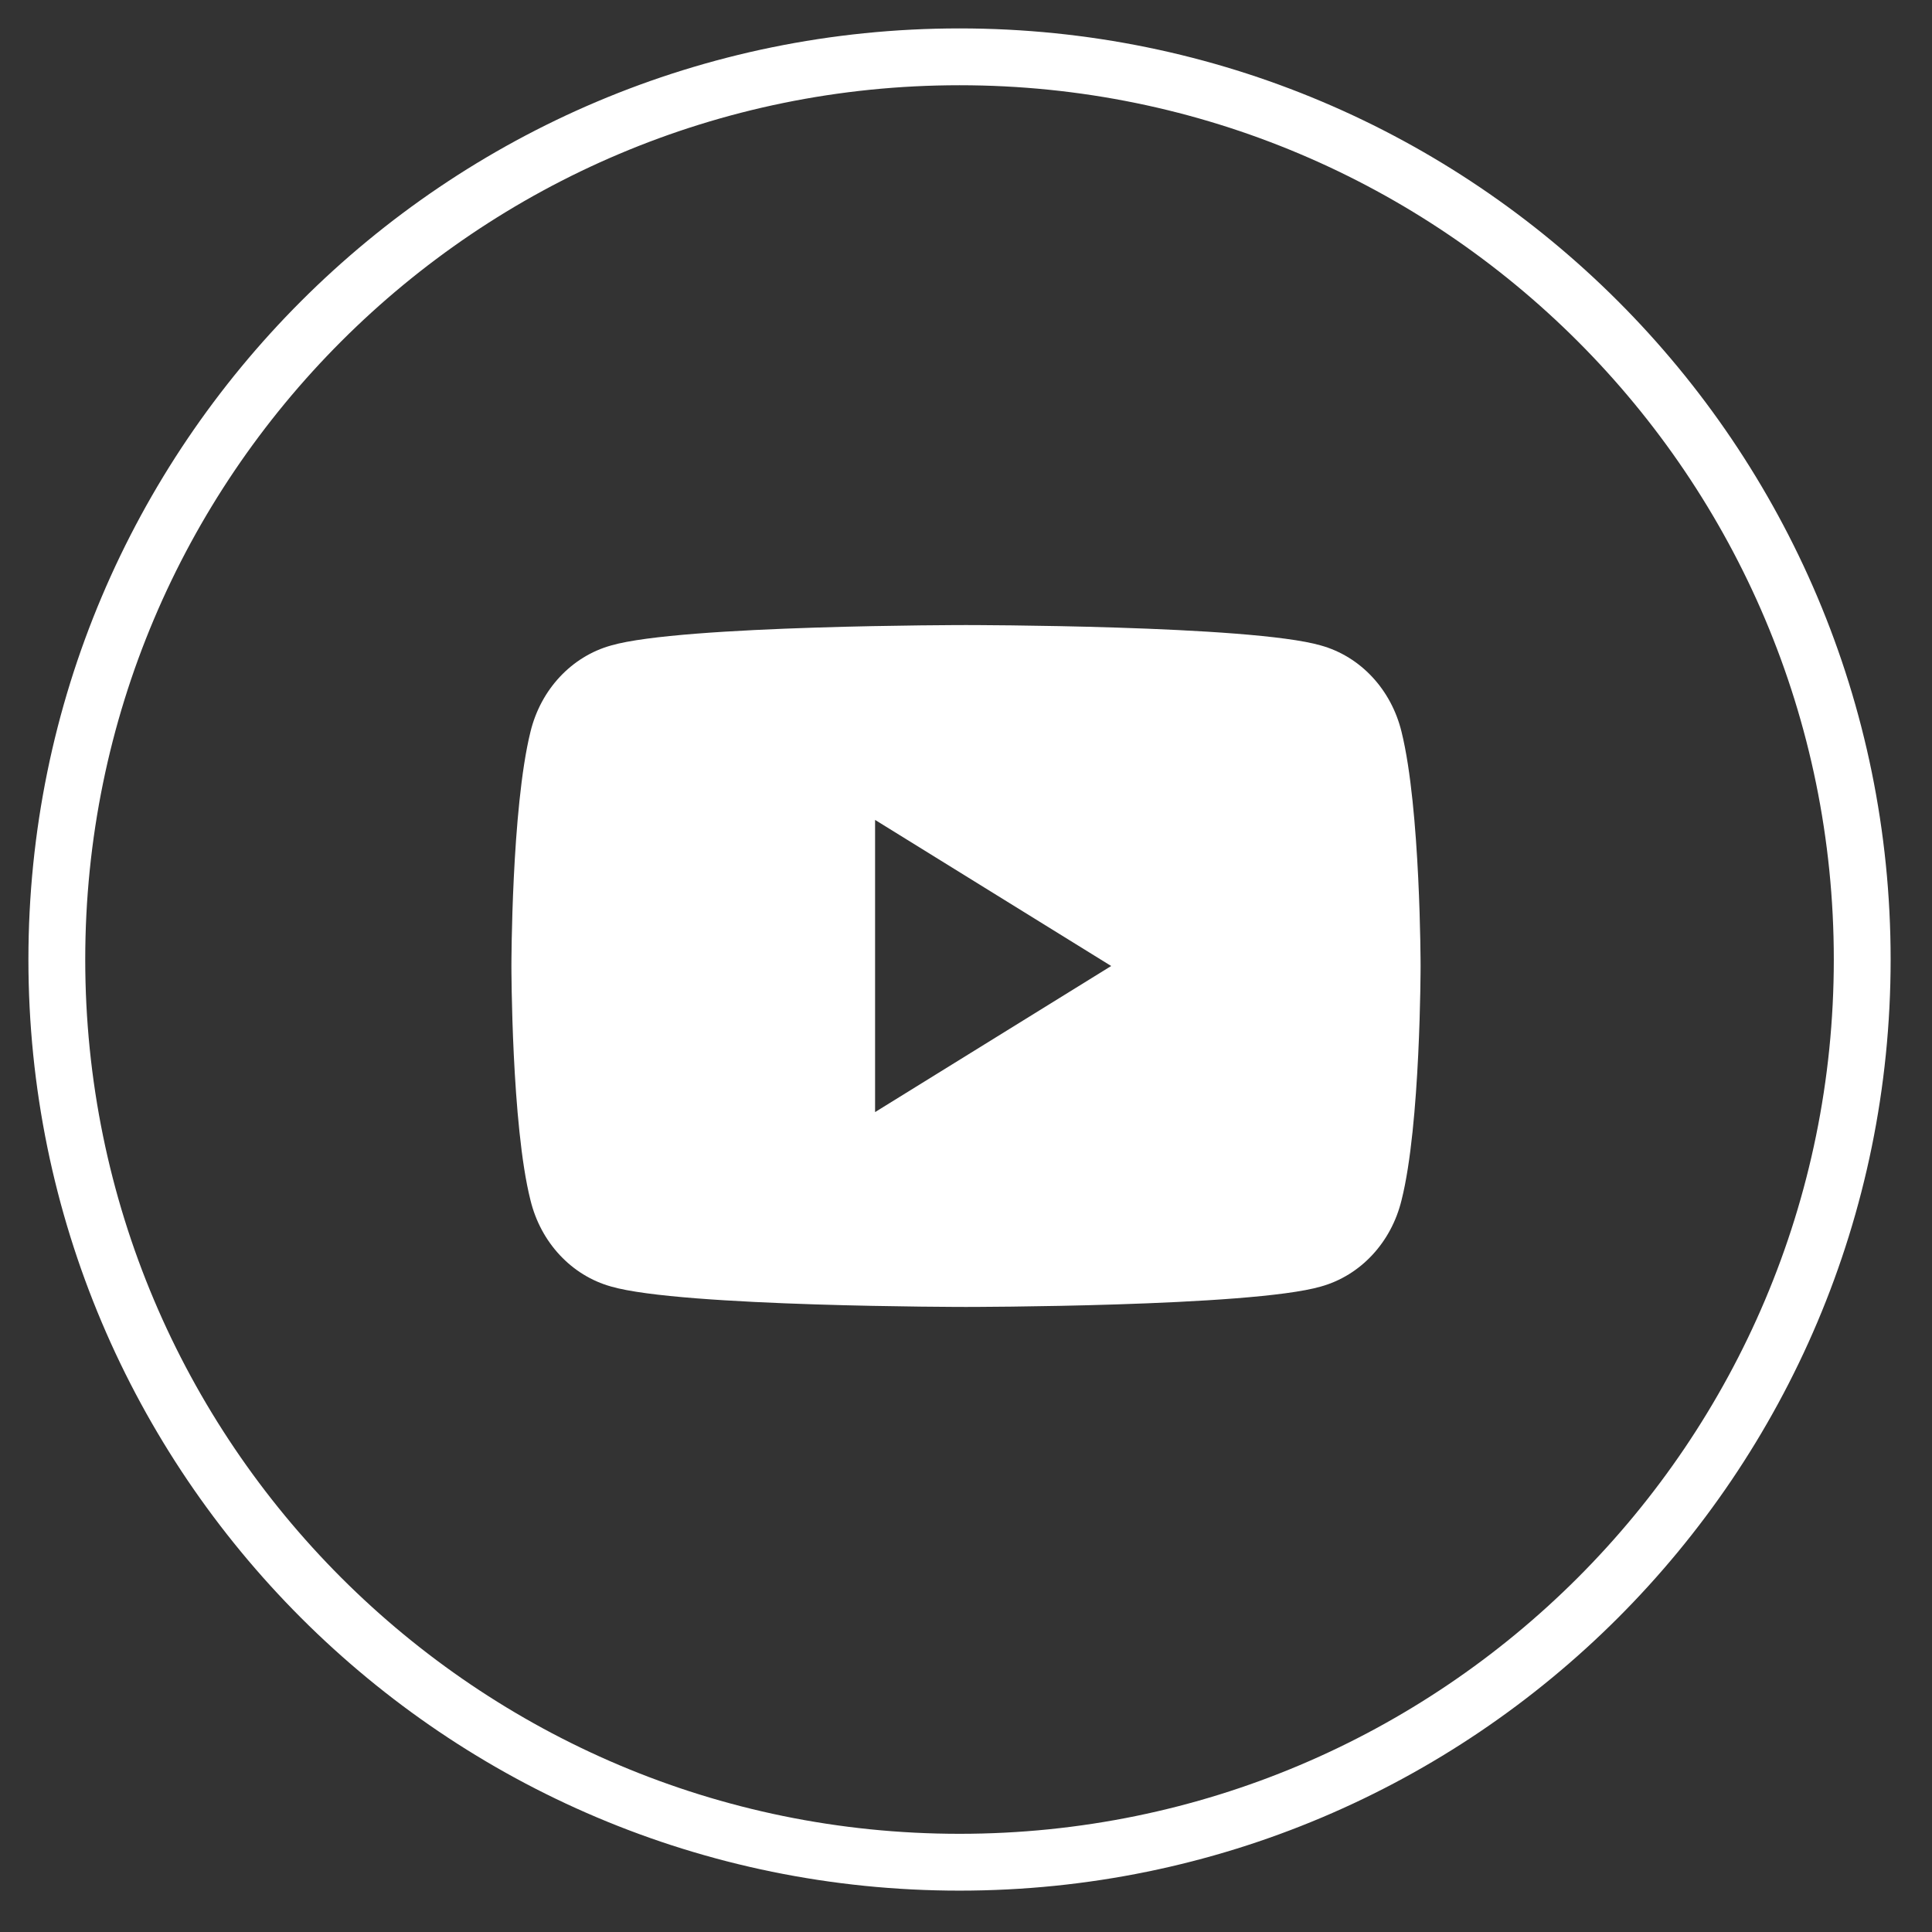 <svg width="34" height="34" viewBox="0 0 34 34" fill="none" xmlns="http://www.w3.org/2000/svg">
<rect x="0" y="0" width="34" height="34" fill="#333333" stroke="none"/>
<path d="M16.886 32.772C25.66 32.772 32.772 25.66 32.772 16.886C32.772 8.112 25.66 1 16.886 1C8.112 1 1 8.112 1 16.886C1 25.66 8.112 32.772 16.886 32.772Z" stroke="white"/>
<path d="M24.665 12.88C24.484 12.134 23.942 11.553 23.245 11.359C22.006 11 17 11 17 11C17 11 11.993 11 10.755 11.359C10.058 11.553 9.516 12.134 9.335 12.88C9 14.235 9 17 9 17C9 17 9 19.793 9.335 21.12C9.516 21.866 10.058 22.447 10.755 22.641C11.993 23 17 23 17 23C17 23 22.006 23 23.245 22.641C23.942 22.447 24.484 21.866 24.665 21.12C25 19.793 25 17 25 17C25 17 25 14.235 24.665 12.88ZM15.4 19.571V14.429L19.555 17L15.4 19.571Z" fill="white"/>
</svg>
